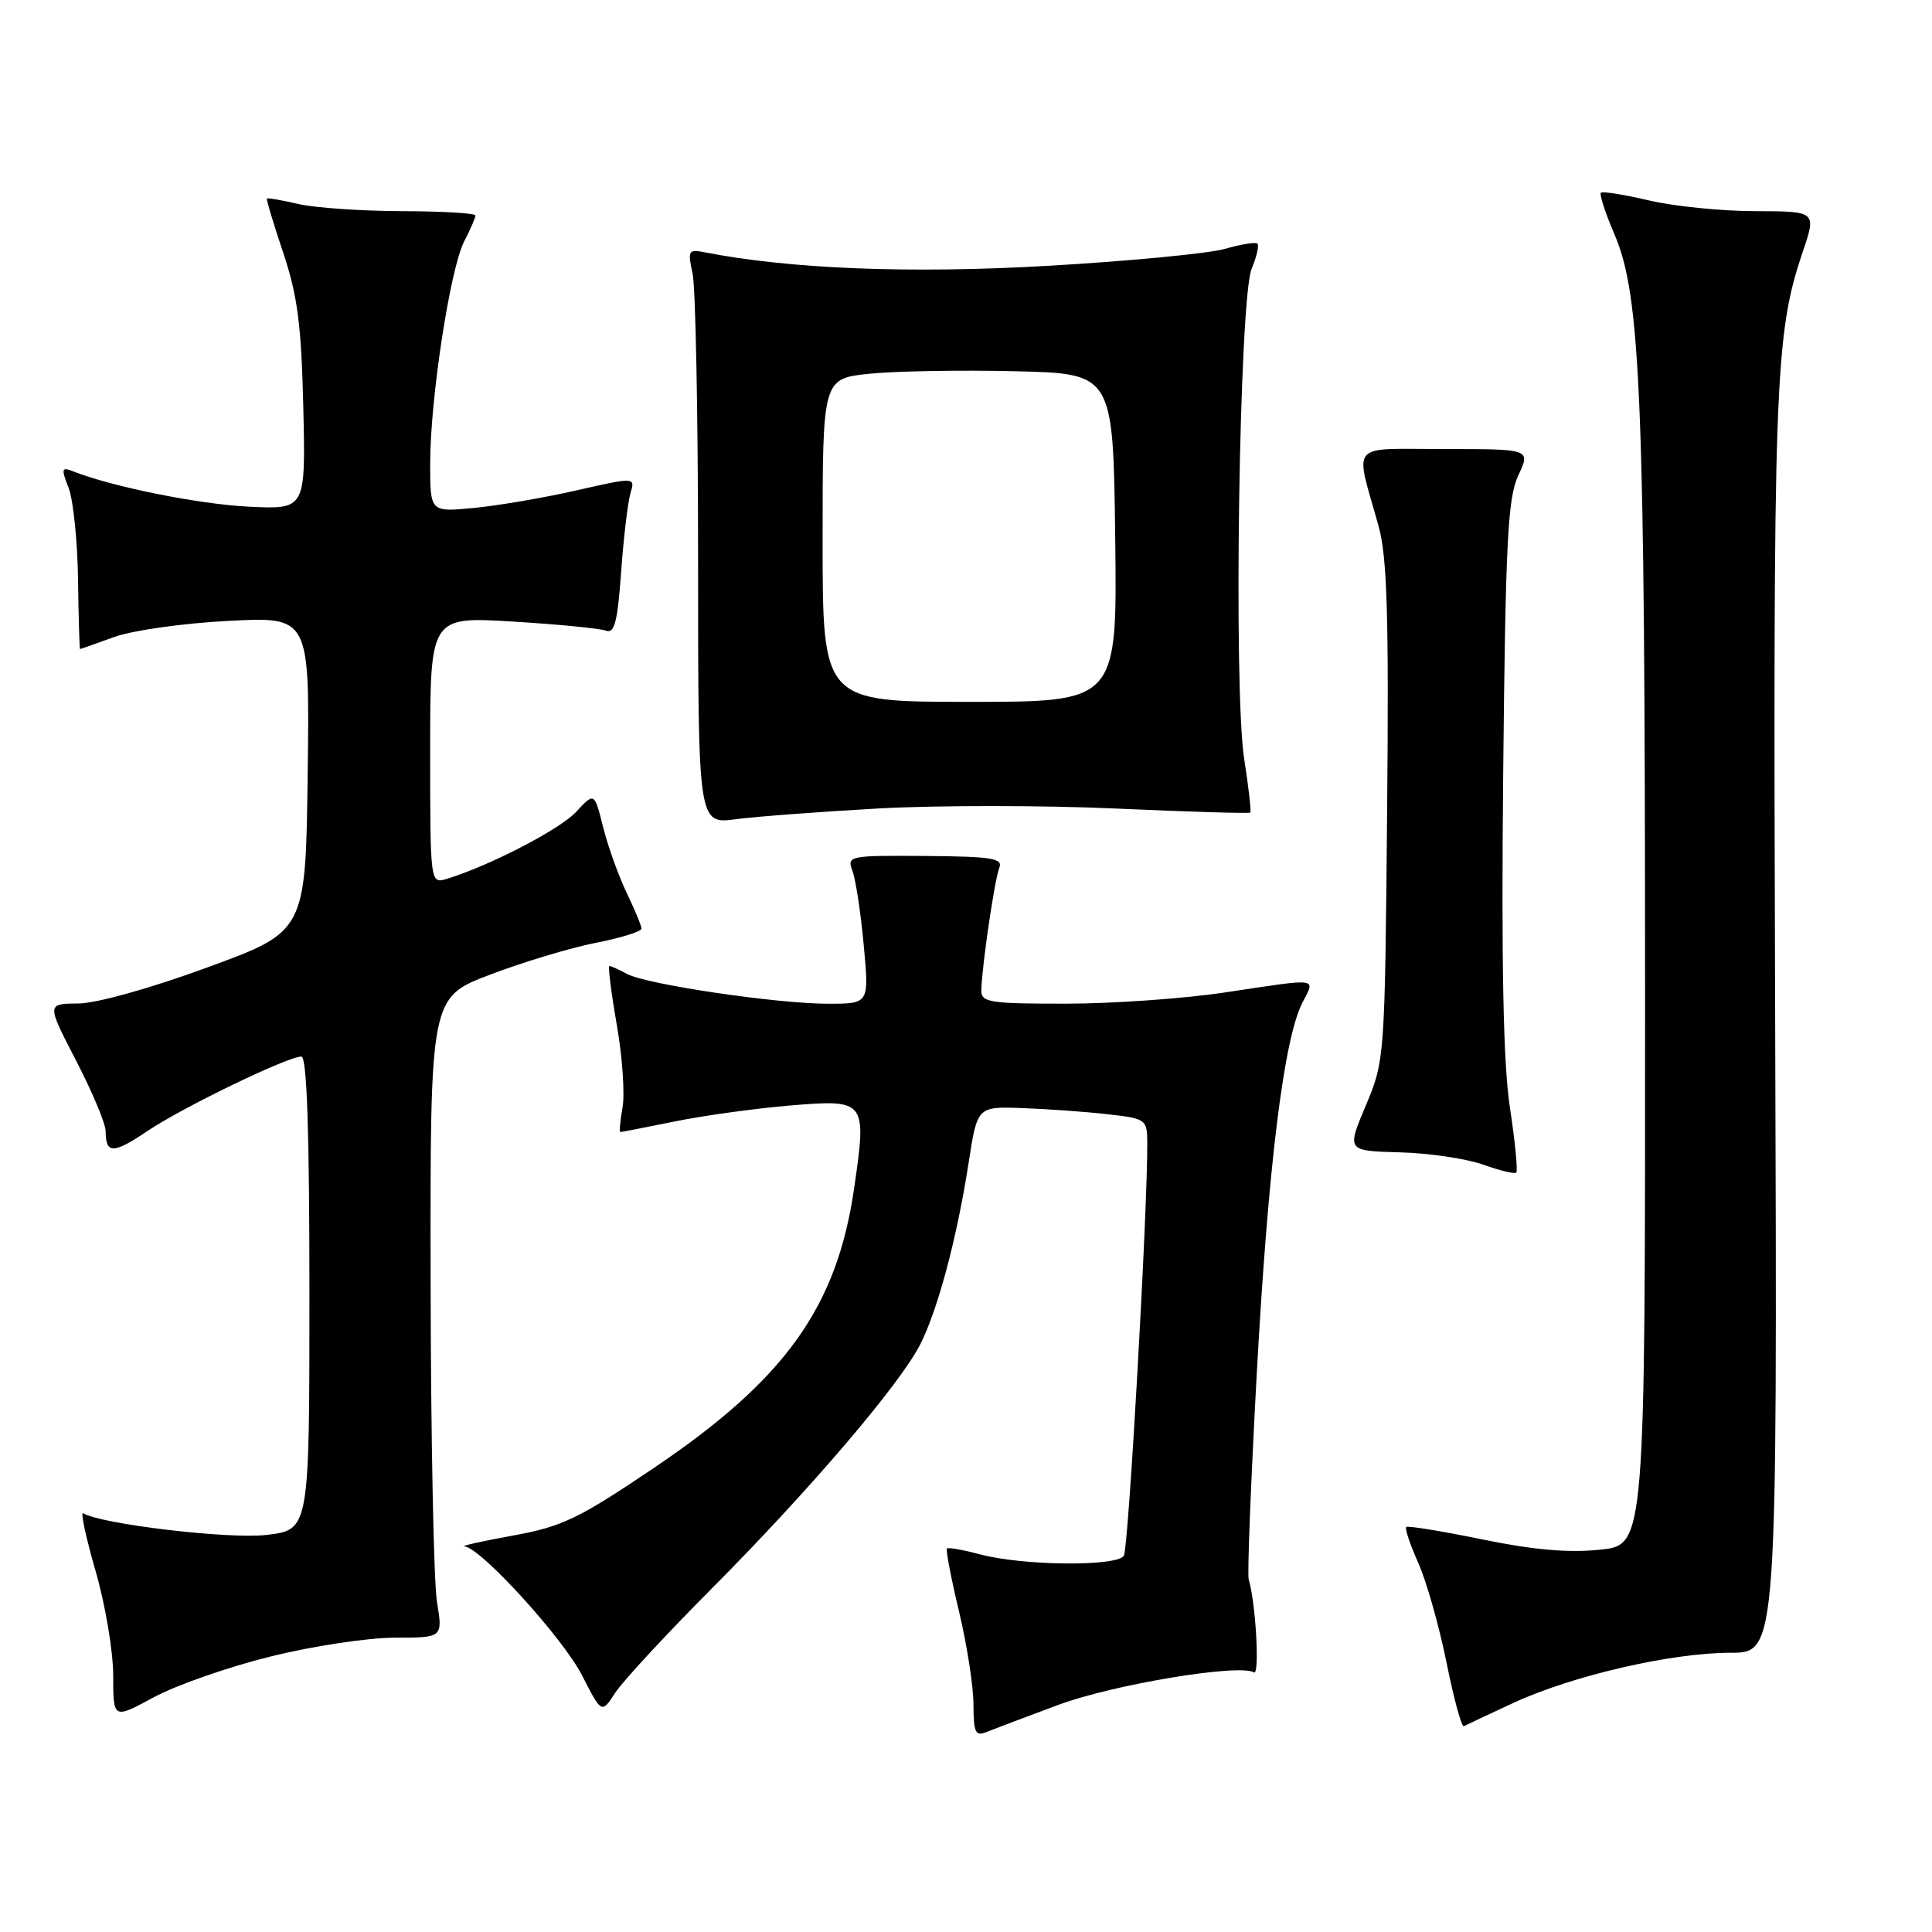 <?xml version="1.0" encoding="UTF-8" standalone="no"?>
<!DOCTYPE svg PUBLIC "-//W3C//DTD SVG 1.1//EN" "http://www.w3.org/Graphics/SVG/1.1/DTD/svg11.dtd" >
<svg xmlns="http://www.w3.org/2000/svg" xmlns:xlink="http://www.w3.org/1999/xlink" version="1.1" viewBox="0 0 256 256">
 <g >
 <path fill="currentColor"
d=" M 140.25 225.90 C 147.55 223.19 164.25 220.42 166.16 221.60 C 166.94 222.08 166.39 212.33 165.46 209.29 C 165.26 208.63 165.75 196.25 166.54 181.79 C 168.06 154.30 170.12 137.61 172.59 132.83 C 174.30 129.51 174.97 129.60 162.41 131.49 C 156.96 132.32 147.44 132.99 141.25 132.99 C 131.19 133.00 130.00 132.82 130.03 131.25 C 130.09 128.13 131.79 116.54 132.41 115.00 C 132.93 113.73 131.44 113.49 122.60 113.42 C 112.46 113.35 112.20 113.40 112.96 115.42 C 113.39 116.57 114.06 120.99 114.45 125.25 C 115.17 133.00 115.17 133.00 109.75 133.00 C 102.91 133.00 85.72 130.45 83.10 129.06 C 82.02 128.47 80.96 128.00 80.75 128.00 C 80.54 128.00 80.98 131.49 81.72 135.75 C 82.47 140.01 82.81 144.96 82.49 146.75 C 82.17 148.54 82.04 150.00 82.20 150.00 C 82.37 150.00 85.65 149.36 89.50 148.58 C 93.35 147.80 100.21 146.86 104.74 146.48 C 114.75 145.65 114.87 145.80 113.18 157.43 C 110.90 173.21 104.05 182.77 86.64 194.51 C 76.62 201.27 74.51 202.28 67.92 203.48 C 63.84 204.22 60.98 204.86 61.56 204.91 C 63.71 205.09 74.58 217.03 77.11 221.97 C 79.72 227.08 79.72 227.08 81.53 224.29 C 82.53 222.76 88.28 216.55 94.30 210.50 C 107.18 197.56 119.20 183.49 121.92 178.17 C 124.27 173.55 126.81 164.02 128.35 154.06 C 129.50 146.61 129.50 146.61 135.50 146.83 C 138.80 146.95 143.86 147.31 146.75 147.64 C 151.84 148.21 152.00 148.33 152.02 151.37 C 152.07 160.43 149.53 205.13 148.92 206.14 C 148.01 207.60 135.48 207.48 129.83 205.95 C 127.61 205.36 125.65 205.01 125.48 205.19 C 125.30 205.36 126.02 209.11 127.07 213.50 C 128.12 217.90 128.99 223.46 128.99 225.86 C 129.00 229.61 129.24 230.11 130.75 229.49 C 131.71 229.10 135.99 227.48 140.25 225.90 Z  M 200.50 225.66 C 208.30 222.04 221.45 219.00 229.29 219.00 C 235.50 219.00 235.50 219.00 235.22 135.75 C 234.93 50.41 235.14 44.44 238.87 33.38 C 240.69 28.00 240.69 28.00 232.59 27.98 C 228.14 27.98 221.80 27.33 218.51 26.56 C 215.21 25.78 212.34 25.33 212.12 25.54 C 211.91 25.76 212.72 28.24 213.92 31.04 C 217.42 39.16 217.97 52.78 217.98 131.61 C 218.00 204.72 218.00 204.72 212.02 205.34 C 207.83 205.78 203.15 205.37 196.37 203.97 C 191.04 202.88 186.52 202.14 186.33 202.34 C 186.13 202.54 186.85 204.67 187.92 207.08 C 189.00 209.48 190.68 215.40 191.66 220.24 C 192.63 225.07 193.67 228.89 193.97 228.73 C 194.26 228.57 197.20 227.19 200.50 225.66 Z  M 35.83 219.50 C 41.37 218.12 48.78 217.00 52.30 217.00 C 58.68 217.00 58.68 217.00 57.90 212.25 C 57.47 209.64 57.09 190.55 57.06 169.84 C 57.00 132.18 57.00 132.18 64.90 129.16 C 69.25 127.50 75.55 125.60 78.90 124.94 C 82.26 124.28 85.00 123.43 85.00 123.06 C 85.00 122.68 84.12 120.56 83.06 118.35 C 81.99 116.14 80.58 112.22 79.93 109.65 C 78.76 104.97 78.76 104.97 76.36 107.56 C 74.19 109.89 64.99 114.67 59.25 116.44 C 57.00 117.13 57.00 117.13 57.00 99.42 C 57.00 81.70 57.00 81.70 67.96 82.36 C 73.98 82.73 79.54 83.27 80.31 83.57 C 81.42 83.99 81.84 82.34 82.30 75.80 C 82.63 71.24 83.19 66.54 83.54 65.36 C 84.18 63.21 84.18 63.21 76.34 64.99 C 72.03 65.97 65.91 67.01 62.75 67.31 C 57.00 67.86 57.00 67.86 57.00 61.42 C 57.00 52.87 59.65 35.58 61.51 31.98 C 62.33 30.39 63.00 28.85 63.00 28.55 C 63.00 28.25 58.61 27.99 53.25 27.98 C 47.89 27.96 41.71 27.54 39.53 27.03 C 37.34 26.52 35.47 26.20 35.37 26.31 C 35.26 26.41 36.24 29.65 37.53 33.50 C 39.43 39.17 39.93 43.06 40.19 54.00 C 40.50 67.50 40.50 67.50 33.00 67.14 C 26.40 66.82 14.89 64.51 9.73 62.47 C 8.15 61.84 8.08 62.07 9.09 64.64 C 9.70 66.21 10.27 71.66 10.34 76.75 C 10.41 81.84 10.53 86.00 10.61 86.00 C 10.68 86.00 12.72 85.28 15.12 84.41 C 17.53 83.53 24.35 82.57 30.27 82.27 C 41.04 81.71 41.04 81.71 40.77 102.57 C 40.50 123.42 40.50 123.42 27.50 128.18 C 19.93 130.96 12.76 132.96 10.34 132.97 C 6.18 133.00 6.18 133.00 10.09 140.55 C 12.24 144.71 14.00 148.91 14.00 149.89 C 14.00 152.93 15.01 152.92 19.55 149.86 C 24.17 146.74 38.11 140.00 39.93 140.00 C 40.67 140.00 41.00 149.84 41.00 171.37 C 41.00 202.74 41.00 202.74 35.25 203.39 C 30.24 203.96 13.35 201.95 11.02 200.51 C 10.64 200.28 11.38 203.71 12.66 208.15 C 13.95 212.59 15.00 218.83 15.00 222.02 C 15.00 227.81 15.00 227.81 20.37 224.90 C 23.32 223.30 30.28 220.87 35.83 219.50 Z  M 200.07 146.75 C 199.19 140.92 198.93 127.96 199.18 102.50 C 199.49 71.76 199.78 65.99 201.18 63.00 C 202.82 59.50 202.82 59.50 191.45 59.50 C 178.55 59.50 179.51 58.38 182.66 69.68 C 183.81 73.82 184.04 81.44 183.80 107.68 C 183.50 140.21 183.48 140.55 180.97 146.50 C 178.44 152.50 178.44 152.50 185.47 152.69 C 189.34 152.79 194.30 153.53 196.50 154.31 C 198.70 155.10 200.69 155.58 200.91 155.38 C 201.14 155.18 200.76 151.29 200.07 146.75 Z  M 116.50 107.12 C 124.20 106.70 138.35 106.70 147.95 107.14 C 157.55 107.57 165.52 107.81 165.67 107.67 C 165.81 107.52 165.45 104.32 164.86 100.55 C 163.42 91.30 164.21 39.55 165.85 35.61 C 166.51 34.02 166.86 32.53 166.62 32.29 C 166.38 32.05 164.46 32.36 162.34 32.97 C 160.23 33.58 149.68 34.60 138.90 35.22 C 120.66 36.28 104.64 35.65 93.27 33.41 C 91.23 33.01 91.10 33.24 91.77 36.24 C 92.17 38.03 92.50 55.18 92.50 74.35 C 92.50 109.21 92.50 109.21 97.50 108.55 C 100.25 108.19 108.80 107.55 116.50 107.12 Z  M 109.00 71.58 C 109.00 50.16 109.00 50.16 115.25 49.52 C 118.69 49.17 127.35 49.02 134.50 49.19 C 147.50 49.50 147.50 49.50 147.77 71.25 C 148.04 93.00 148.04 93.00 128.52 93.00 C 109.00 93.00 109.00 93.00 109.00 71.58 Z "/>
</g>
</svg>